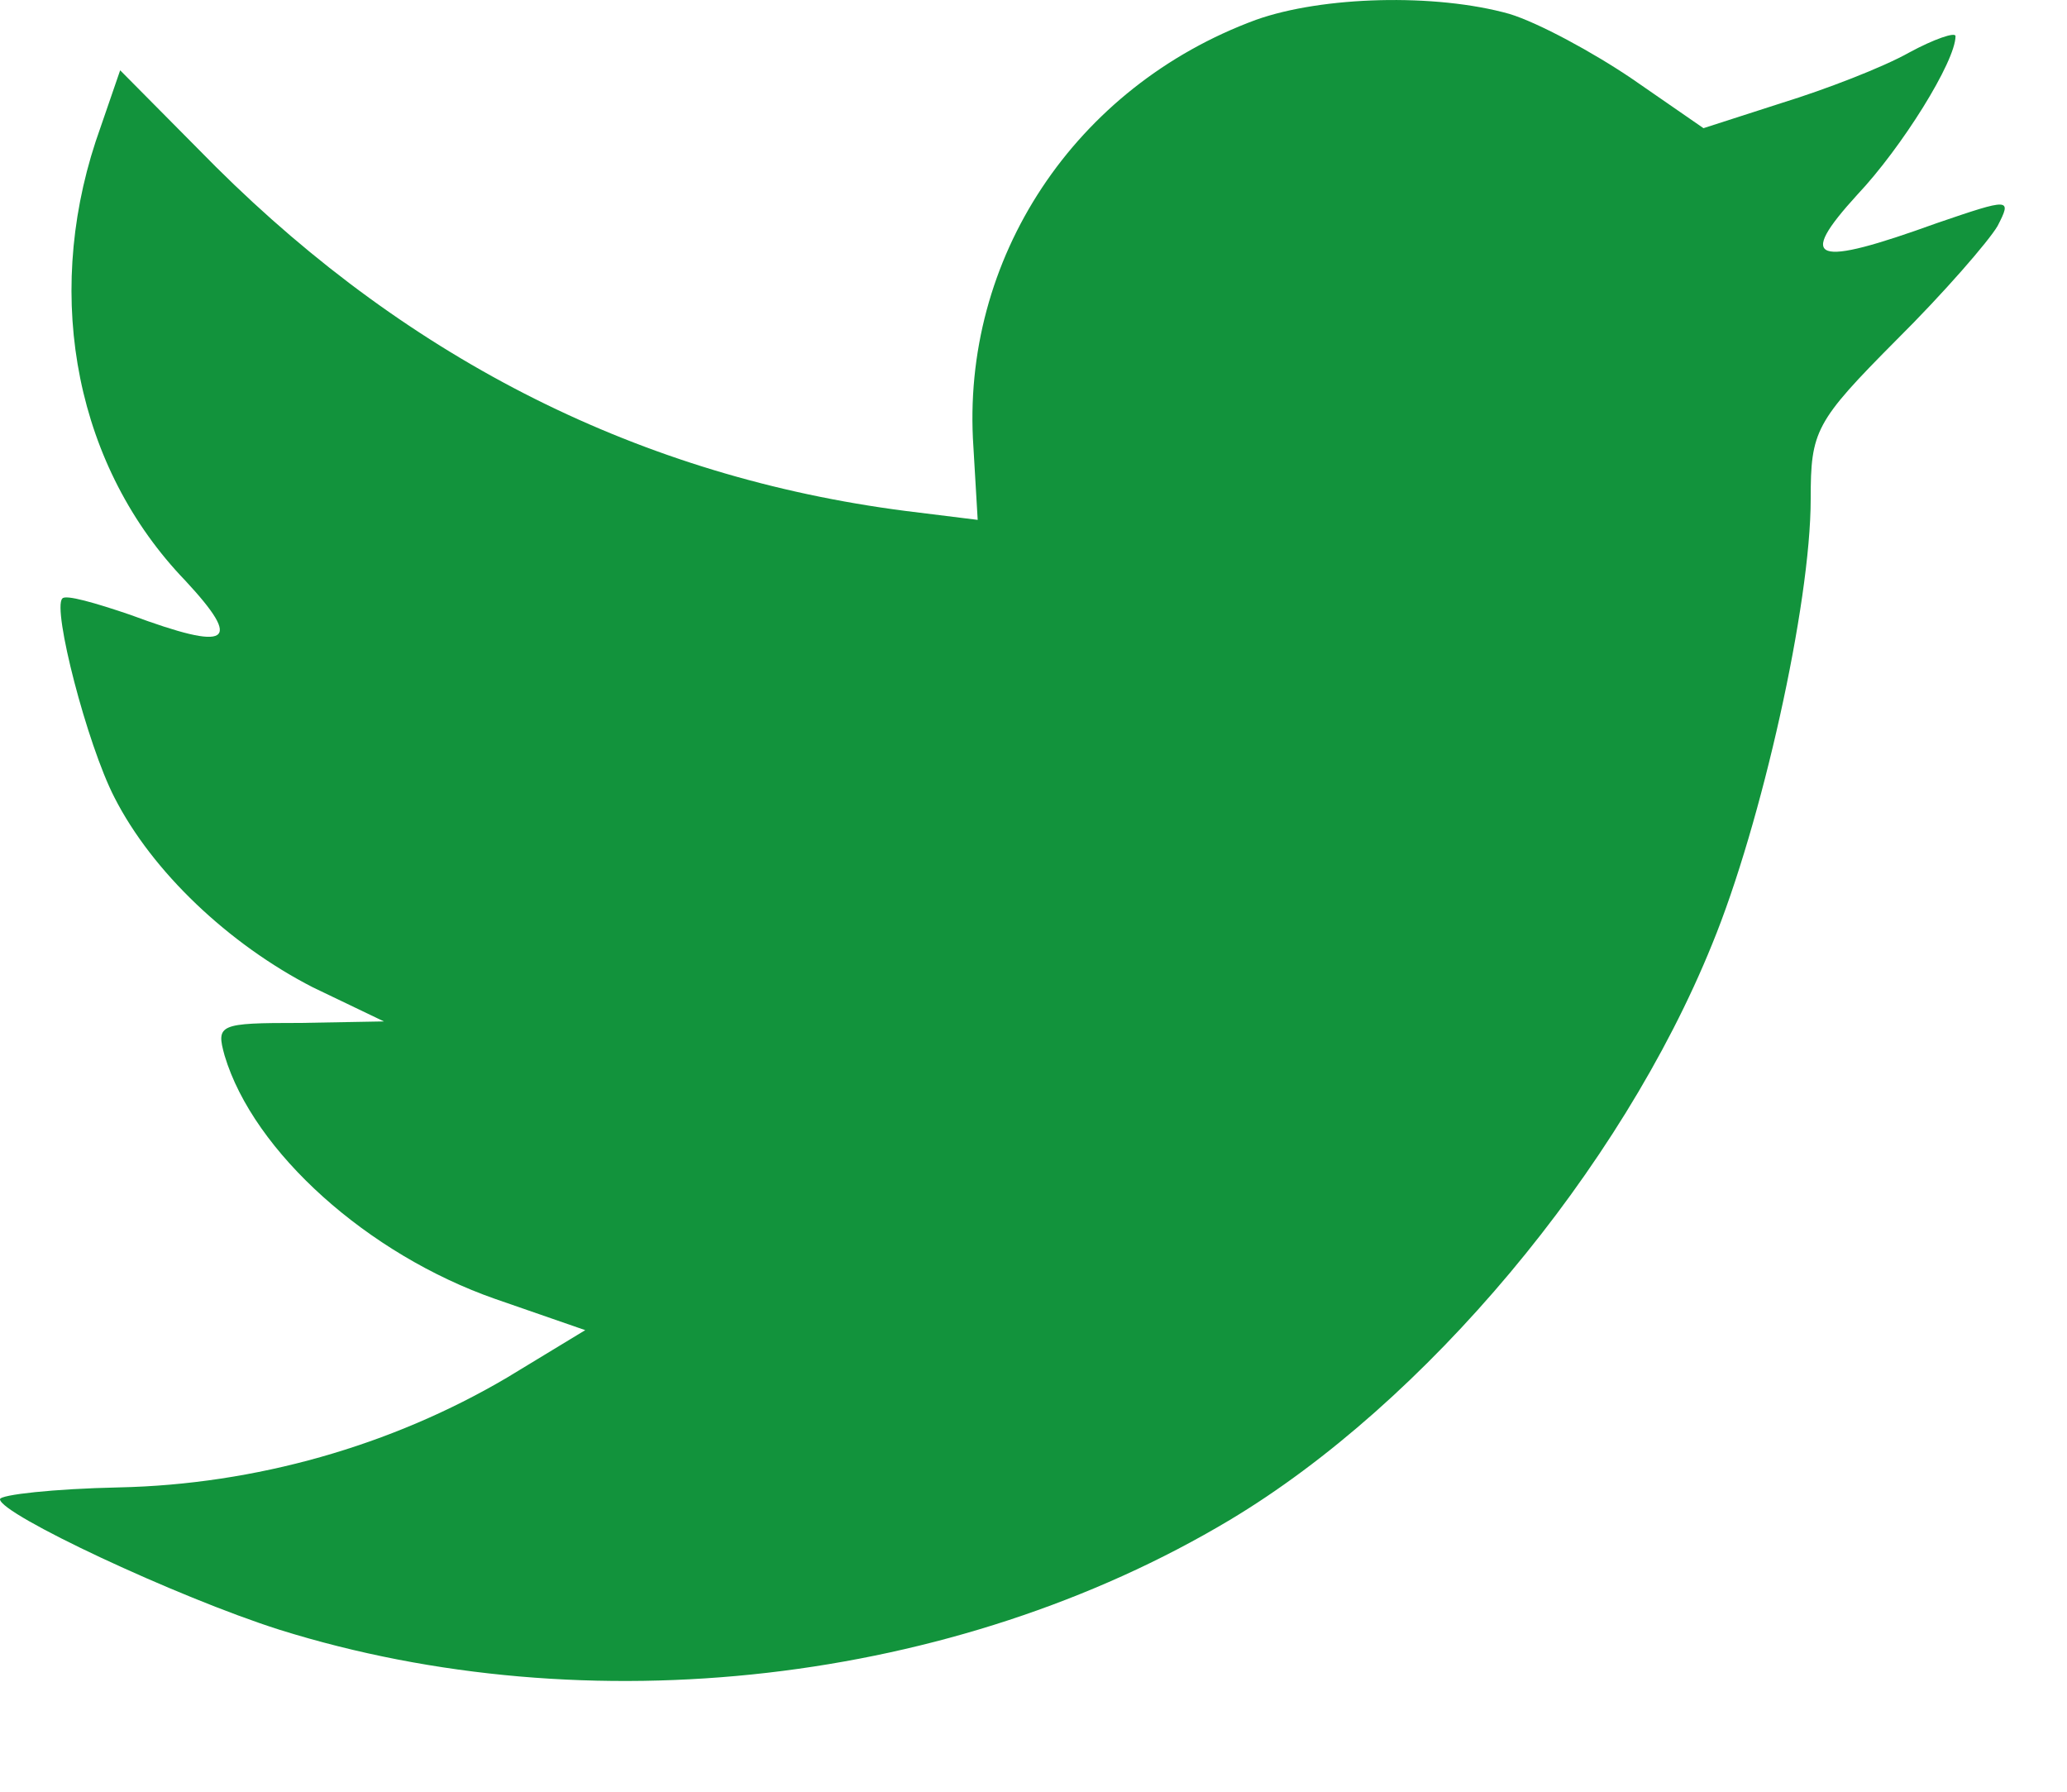 <?xml version="1.0" encoding="UTF-8"?>
<svg width="15px" height="13px" viewBox="0 0 15 13" version="1.1" xmlns="http://www.w3.org/2000/svg" xmlns:xlink="http://www.w3.org/1999/xlink">
    <!-- Generator: Sketch 52 (66869) - http://www.bohemiancoding.com/sketch -->
    <title>Shape</title>
    <desc>Created with Sketch.</desc>
    <g id="Symbols" stroke="none" stroke-width="1" fill="none" fill-rule="evenodd">
        <g id="Footer" transform="translate(-933, -220)" fill="#12933C">
            <g id="Social">
                <g transform="translate(676, 215)">
                    <g id="twitter" transform="translate(257, 0)">
                        <path d="M9.114,5.144 C7.8,5.628 6.97,6.877 7.064,8.244 L7.095,8.772 L6.57,8.707 C4.657,8.46 2.985,7.62 1.566,6.21 L0.872,5.51 L0.694,6.027 C0.316,7.179 0.557,8.395 1.345,9.213 C1.766,9.666 1.671,9.73 0.946,9.461 C0.694,9.375 0.473,9.311 0.452,9.343 C0.379,9.418 0.631,10.398 0.83,10.785 C1.104,11.324 1.66,11.851 2.271,12.164 L2.786,12.411 L2.176,12.422 C1.588,12.422 1.567,12.432 1.63,12.659 C1.84,13.359 2.67,14.102 3.595,14.425 L4.247,14.651 L3.68,14.995 C2.839,15.491 1.851,15.771 0.862,15.792 C0.389,15.802 0,15.845 0,15.878 C0,15.985 1.283,16.588 2.029,16.825 C4.268,17.525 6.927,17.223 8.925,16.028 C10.344,15.178 11.762,13.487 12.425,11.85 C12.783,10.979 13.14,9.385 13.14,8.621 C13.14,8.126 13.172,8.061 13.76,7.469 C14.107,7.125 14.433,6.748 14.496,6.64 C14.601,6.436 14.59,6.436 14.055,6.619 C13.161,6.942 13.035,6.899 13.477,6.414 C13.802,6.07 14.191,5.445 14.191,5.262 C14.191,5.23 14.034,5.284 13.855,5.381 C13.666,5.488 13.245,5.65 12.93,5.747 L12.362,5.93 L11.847,5.574 C11.563,5.381 11.164,5.165 10.954,5.101 C10.417,4.95 9.597,4.972 9.114,5.144 Z" id="Shape"></path>
                    </g>
                </g>
            </g>
        </g>
    </g>
</svg>